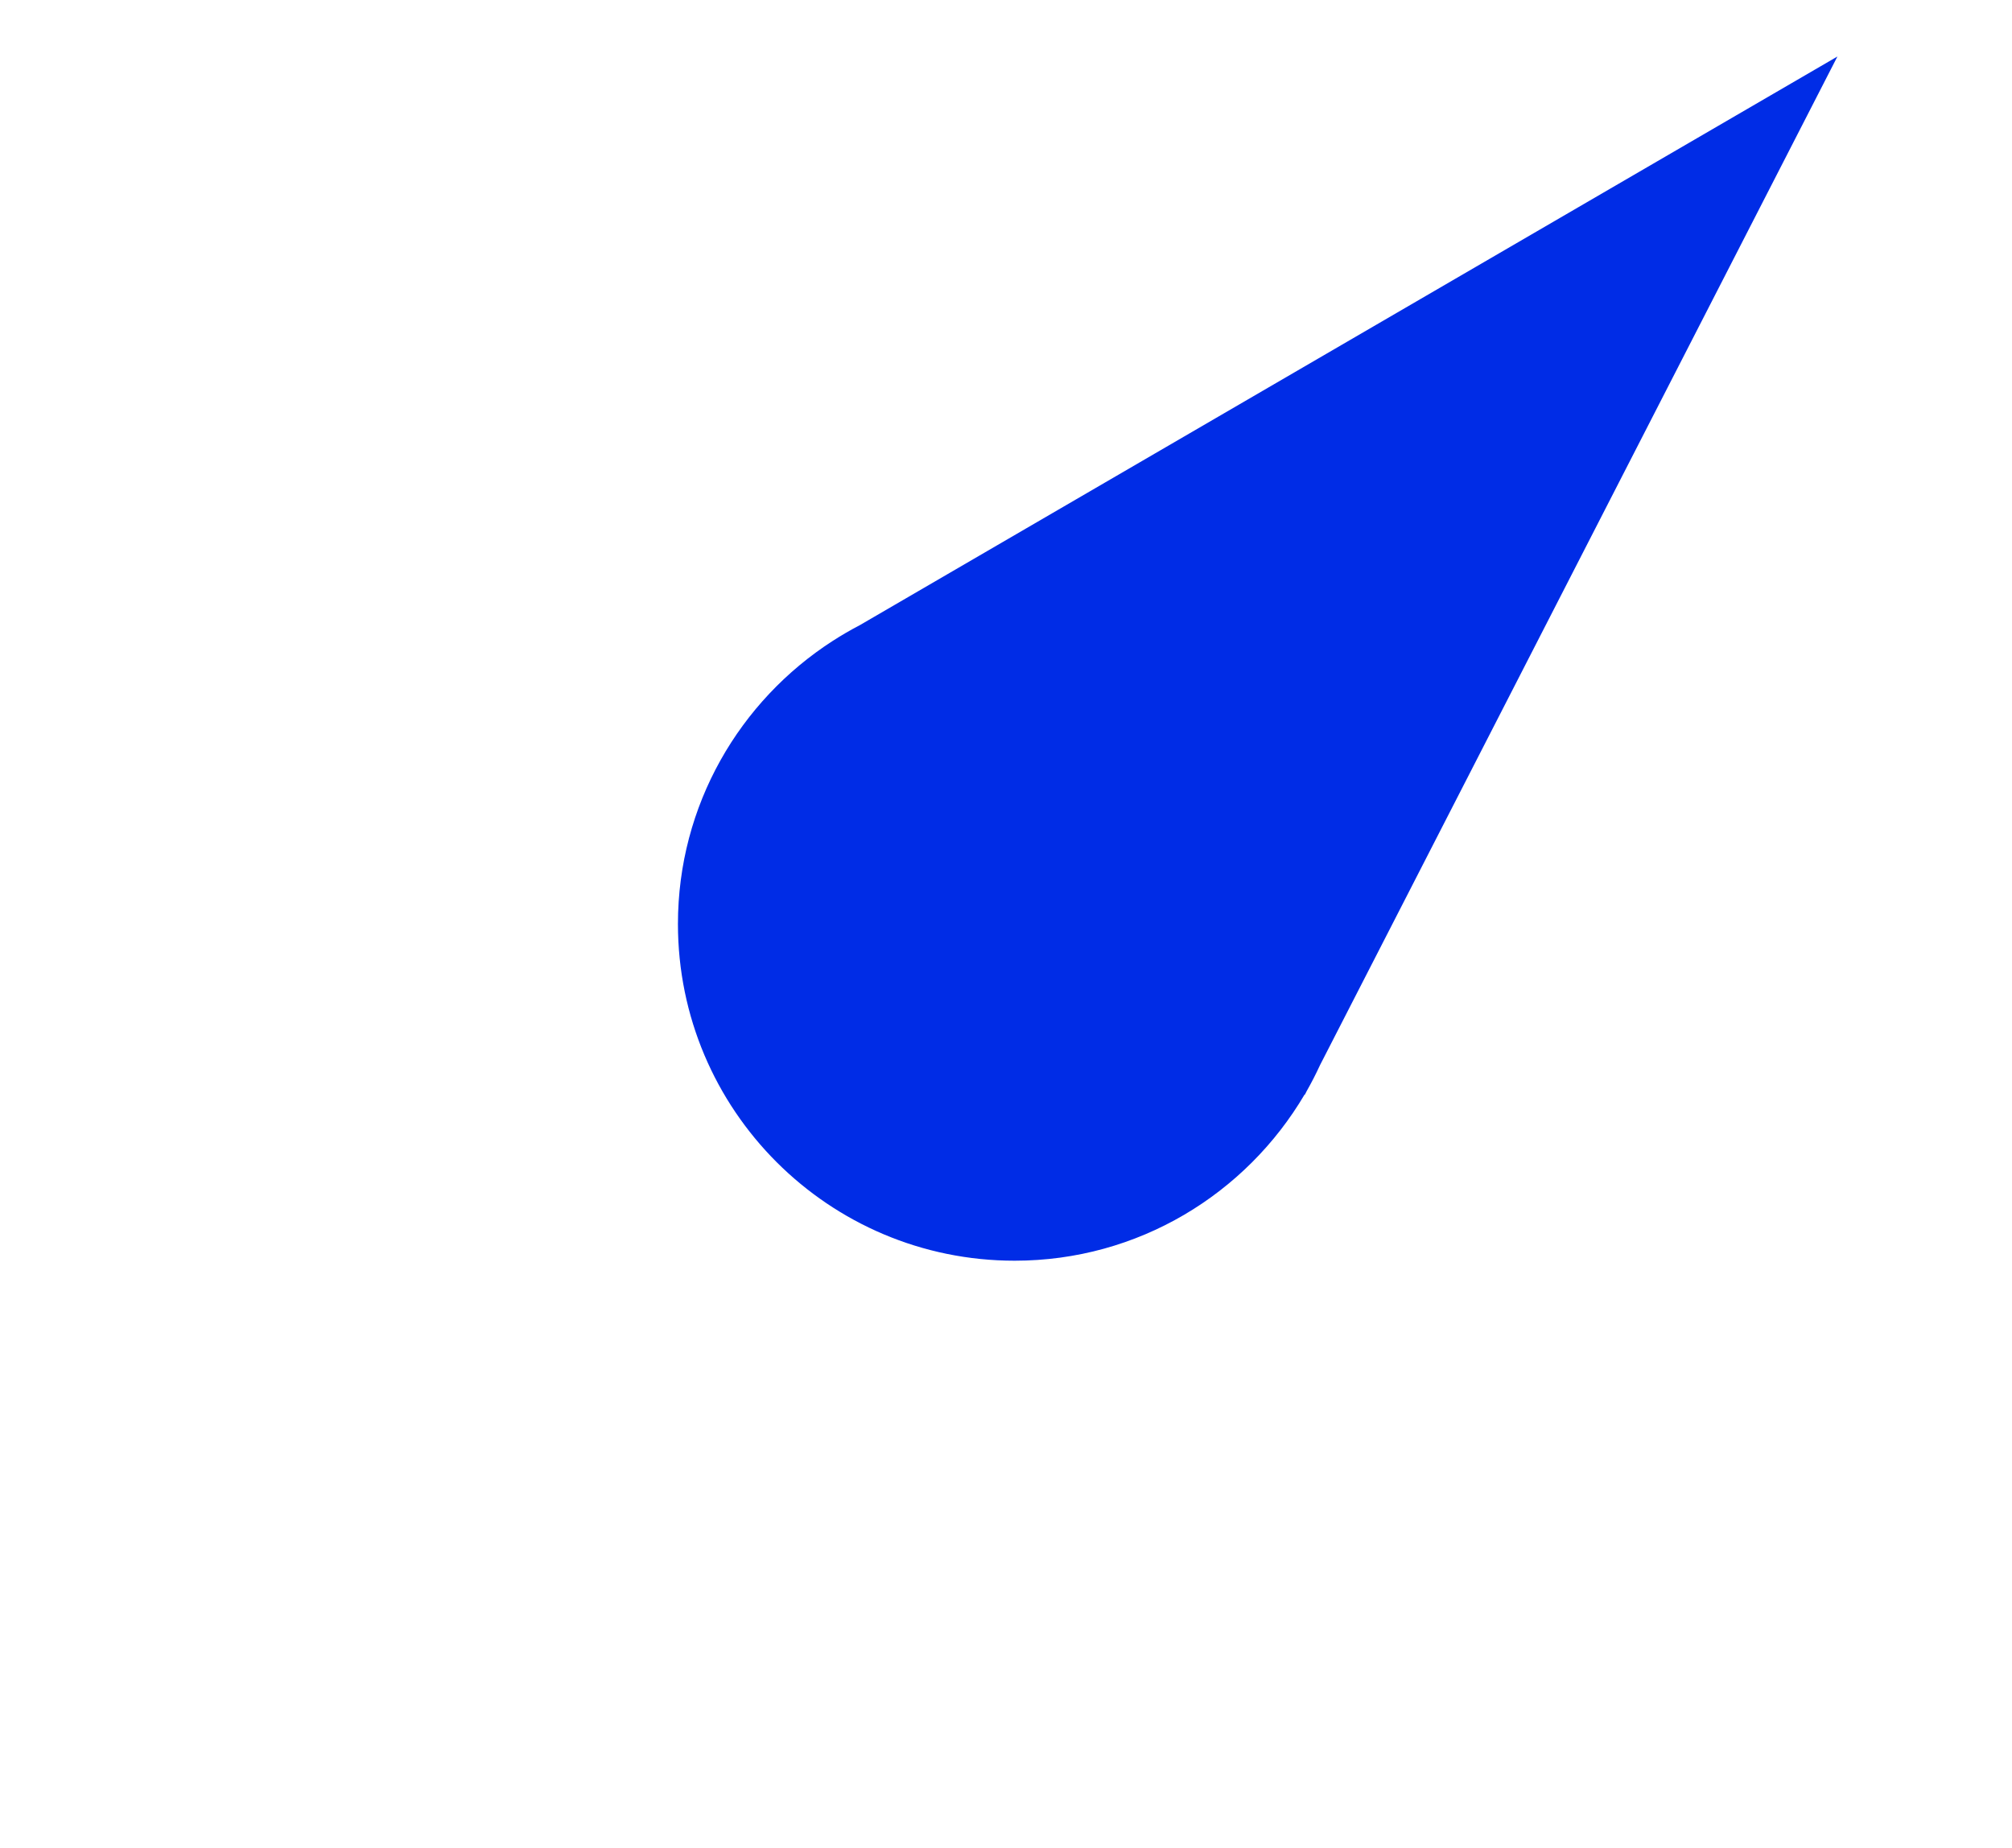 <?xml version="1.0" encoding="utf-8"?>
<!-- Generator: Adobe Illustrator 16.0.0, SVG Export Plug-In . SVG Version: 6.00 Build 0)  -->
<!DOCTYPE svg PUBLIC "-//W3C//DTD SVG 1.1//EN" "http://www.w3.org/Graphics/SVG/1.1/DTD/svg11.dtd">
<svg version="1.1" id="Calque_1" xmlns="http://www.w3.org/2000/svg" xmlns:xlink="http://www.w3.org/1999/xlink" x="0px" y="0px"
	 width="102.333px" height="94px" viewBox="0 0 102.333 94" enable-background="new 0 0 102.333 94" xml:space="preserve">
<path fill="#002CE6" d="M66.465,55.48c0.244-0.428,0.467-0.867,0.674-1.314L93.453,2.874L43.727,31.796
	c-0.472,0.245-0.929,0.512-1.373,0.798l-0.002,0.001l0,0c-4.73,3.048-7.871,8.351-7.871,14.395c0,9.458,7.668,17.125,17.126,17.125
	c6.288,0,11.769-3.4,14.747-8.453l0.012,0.012L66.465,55.48z"/>
<line fill="none" x1="21.667" y1="47" x2="21.667" y2="140.997"/>
</svg>
